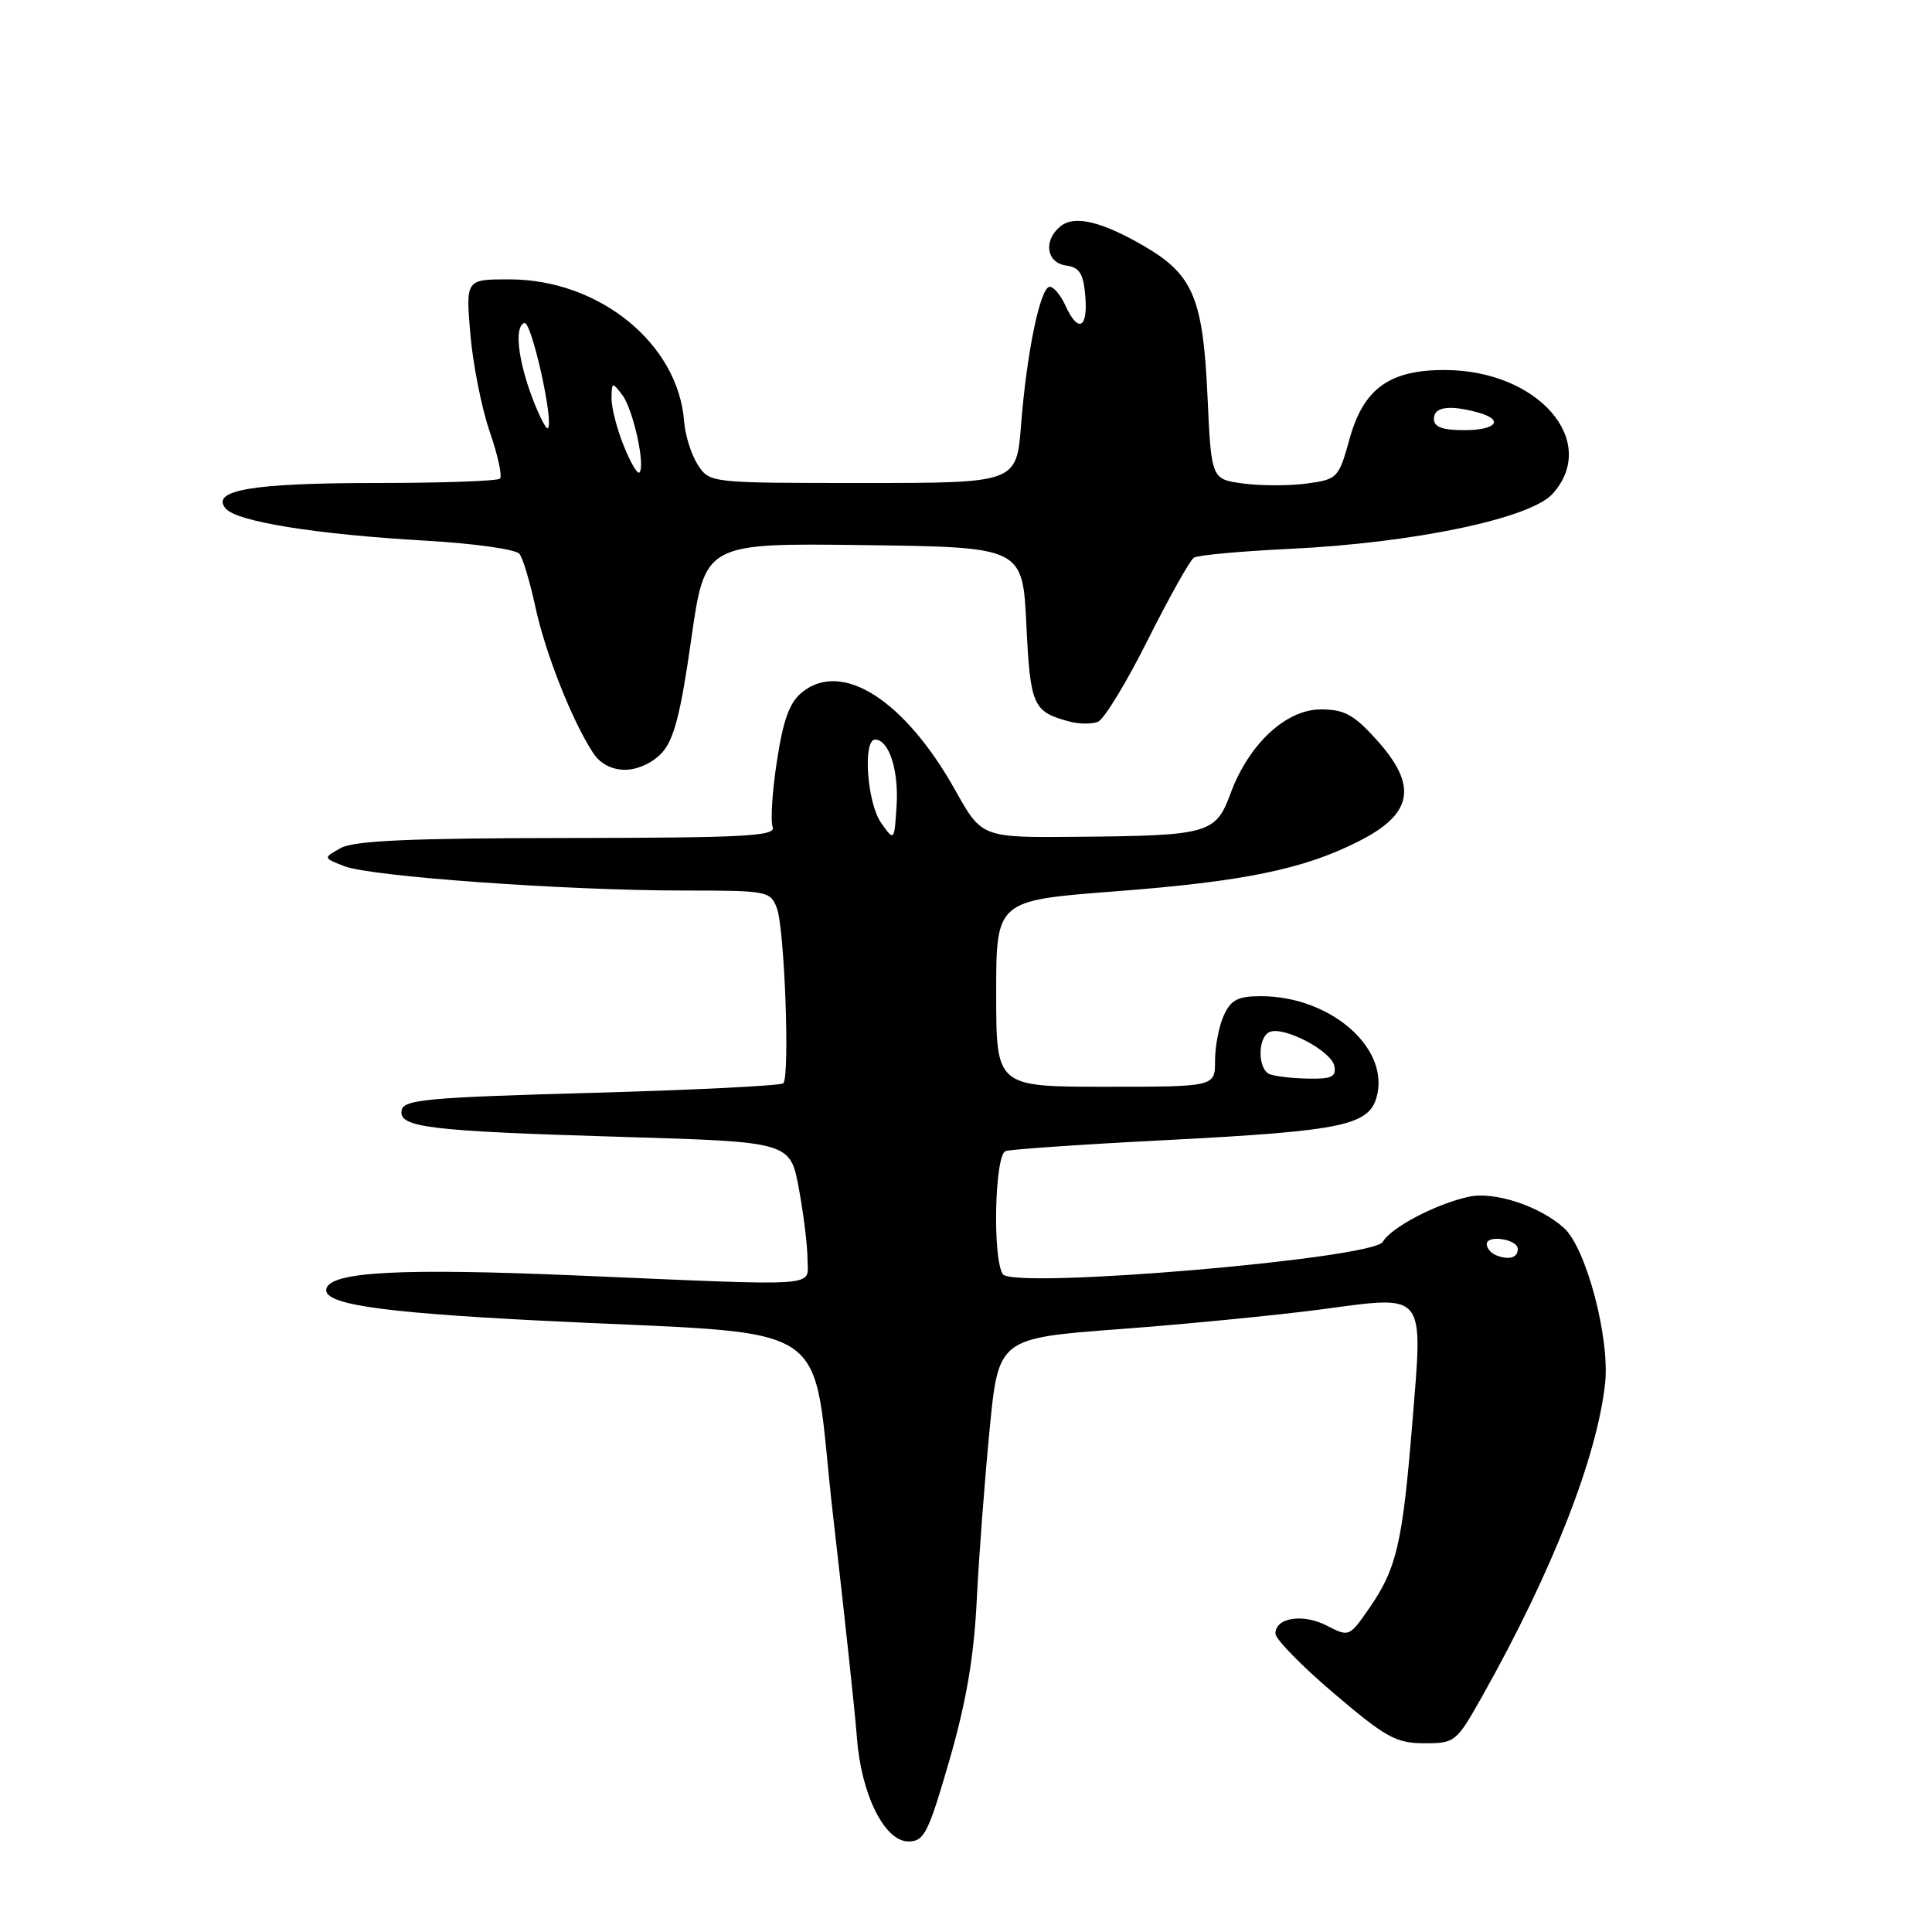 <?xml version="1.0" encoding="UTF-8" standalone="no"?>
<!DOCTYPE svg PUBLIC "-//W3C//DTD SVG 1.1//EN" "http://www.w3.org/Graphics/SVG/1.1/DTD/svg11.dtd" >
<svg xmlns="http://www.w3.org/2000/svg" xmlns:xlink="http://www.w3.org/1999/xlink" version="1.1" viewBox="0 0 256 256">
 <g >
 <path fill="currentColor"
d=" M 125.80 233.25 C 128.03 225.54 129.05 219.56 129.42 212.10 C 129.70 206.38 130.47 196.21 131.12 189.51 C 132.30 177.32 132.30 177.32 148.40 176.11 C 157.25 175.45 169.22 174.27 175.00 173.51 C 189.10 171.63 188.57 170.97 187.13 188.66 C 185.84 204.54 185.06 207.86 181.41 213.13 C 178.80 216.89 178.74 216.92 175.84 215.42 C 172.66 213.77 169.00 214.33 169.00 216.46 C 169.00 217.19 172.49 220.76 176.75 224.38 C 183.61 230.22 184.98 230.98 188.69 230.99 C 192.80 231.00 192.96 230.87 196.41 224.75 C 205.65 208.31 211.58 193.22 212.68 183.35 C 213.35 177.37 210.19 165.39 207.24 162.72 C 204.04 159.82 198.03 157.84 194.65 158.57 C 190.32 159.50 184.29 162.66 183.23 164.55 C 181.97 166.80 134.16 170.86 132.87 168.83 C 131.49 166.65 131.81 153.00 133.25 152.52 C 133.94 152.29 143.50 151.63 154.50 151.07 C 178.31 149.84 181.59 149.13 182.50 145.00 C 183.91 138.60 176.08 132.00 167.08 132.00 C 164.02 132.00 163.10 132.48 162.16 134.55 C 161.52 135.95 161.00 138.65 161.00 140.55 C 161.00 144.00 161.00 144.00 146.50 144.00 C 132.00 144.00 132.00 144.00 132.00 131.66 C 132.00 119.32 132.00 119.32 147.75 118.11 C 164.81 116.81 172.74 115.18 180.05 111.47 C 187.26 107.82 187.90 104.11 182.38 98.00 C 179.39 94.69 178.12 94.00 175.02 94.00 C 170.40 94.00 165.48 98.58 163.06 105.12 C 161.08 110.47 160.21 110.72 142.80 110.88 C 130.10 111.00 130.10 111.00 126.60 104.75 C 119.90 92.77 111.59 87.45 106.29 91.72 C 104.63 93.05 103.79 95.33 102.95 100.81 C 102.33 104.82 102.08 108.76 102.38 109.56 C 102.86 110.79 98.96 111.01 75.22 111.04 C 54.37 111.06 46.92 111.39 45.15 112.37 C 42.80 113.68 42.80 113.68 45.65 114.78 C 49.16 116.15 74.99 118.00 90.55 118.00 C 101.69 118.00 102.08 118.07 102.94 120.34 C 103.96 123.02 104.68 142.65 103.79 143.54 C 103.47 143.86 92.03 144.43 78.37 144.81 C 56.66 145.41 53.49 145.70 53.22 147.11 C 52.78 149.40 56.76 149.88 82.61 150.65 C 104.71 151.31 104.71 151.31 105.86 157.52 C 106.49 160.94 107.00 165.14 107.00 166.87 C 107.00 170.60 109.52 170.42 76.50 169.01 C 53.33 168.02 44.00 168.50 43.27 170.69 C 42.58 172.76 49.79 173.87 71.00 174.96 C 112.07 177.06 107.27 173.90 110.39 200.87 C 111.89 213.87 113.31 227.09 113.55 230.26 C 114.10 237.75 117.20 244.00 120.36 244.00 C 122.46 244.00 122.99 242.94 125.80 233.25 Z  M 87.71 99.75 C 89.30 98.02 90.20 94.53 91.59 84.73 C 93.41 71.96 93.41 71.96 114.45 72.23 C 135.50 72.50 135.50 72.50 136.00 82.79 C 136.52 93.55 136.86 94.32 141.75 95.62 C 142.98 95.95 144.66 95.96 145.47 95.65 C 146.28 95.34 149.26 90.45 152.09 84.79 C 154.93 79.13 157.68 74.23 158.20 73.89 C 158.72 73.56 164.41 73.04 170.83 72.73 C 187.31 71.95 202.83 68.70 205.75 65.41 C 211.96 58.45 203.81 49.07 191.50 49.03 C 184.12 49.00 180.68 51.48 178.83 58.14 C 177.38 63.36 177.23 63.51 173.17 64.07 C 170.88 64.38 167.09 64.38 164.75 64.07 C 160.50 63.50 160.50 63.50 160.00 52.50 C 159.41 39.57 158.10 36.42 151.72 32.68 C 145.99 29.33 142.35 28.46 140.49 30.01 C 138.22 31.89 138.65 34.81 141.25 35.18 C 143.06 35.44 143.56 36.24 143.81 39.25 C 144.17 43.55 142.85 44.17 141.18 40.50 C 140.56 39.12 139.62 38.00 139.10 38.00 C 137.85 38.00 136.05 46.68 135.30 56.25 C 134.70 64.00 134.70 64.00 114.37 64.00 C 94.05 64.00 94.05 64.00 92.47 61.60 C 91.61 60.28 90.79 57.69 90.65 55.85 C 89.88 45.57 79.47 37.07 67.60 37.02 C 61.71 37.00 61.71 37.00 62.32 44.25 C 62.66 48.24 63.81 54.05 64.88 57.17 C 65.96 60.28 66.57 63.09 66.25 63.42 C 65.93 63.74 58.57 64.00 49.90 64.00 C 33.47 64.00 27.88 64.94 29.89 67.37 C 31.34 69.12 41.86 70.81 56.38 71.64 C 62.85 72.01 68.38 72.79 68.84 73.40 C 69.30 74.01 70.25 77.20 70.96 80.50 C 72.25 86.52 75.82 95.54 78.58 99.75 C 79.52 101.20 81.04 102.00 82.85 102.00 C 84.48 102.00 86.52 101.06 87.71 99.75 Z  M 198.25 166.33 C 197.56 166.06 197.00 165.39 197.00 164.85 C 197.00 163.57 201.07 164.19 201.11 165.47 C 201.16 166.65 199.95 167.01 198.25 166.33 Z  M 168.25 142.34 C 166.61 141.68 166.63 137.35 168.27 136.73 C 170.22 135.98 176.43 139.28 176.81 141.25 C 177.08 142.68 176.45 142.99 173.32 142.92 C 171.22 142.88 168.94 142.62 168.25 142.34 Z  M 116.75 109.03 C 114.89 106.40 114.30 98.00 115.96 98.00 C 117.79 98.00 119.11 102.08 118.80 106.78 C 118.50 111.50 118.50 111.50 116.75 109.03 Z  M 82.63 59.02 C 81.73 56.79 81.01 53.96 81.03 52.73 C 81.06 50.61 81.13 50.59 82.46 52.34 C 83.90 54.25 85.56 61.77 84.72 62.61 C 84.46 62.87 83.52 61.26 82.63 59.02 Z  M 70.57 52.81 C 68.61 47.65 68.13 43.22 69.49 42.80 C 70.42 42.52 73.42 55.92 72.60 56.74 C 72.39 56.95 71.47 55.18 70.57 52.81 Z  M 190.00 55.50 C 190.00 53.92 191.99 53.62 195.75 54.63 C 199.37 55.60 198.34 57.00 194.00 57.00 C 191.11 57.00 190.00 56.58 190.00 55.50 Z "/>
</g>
</svg>